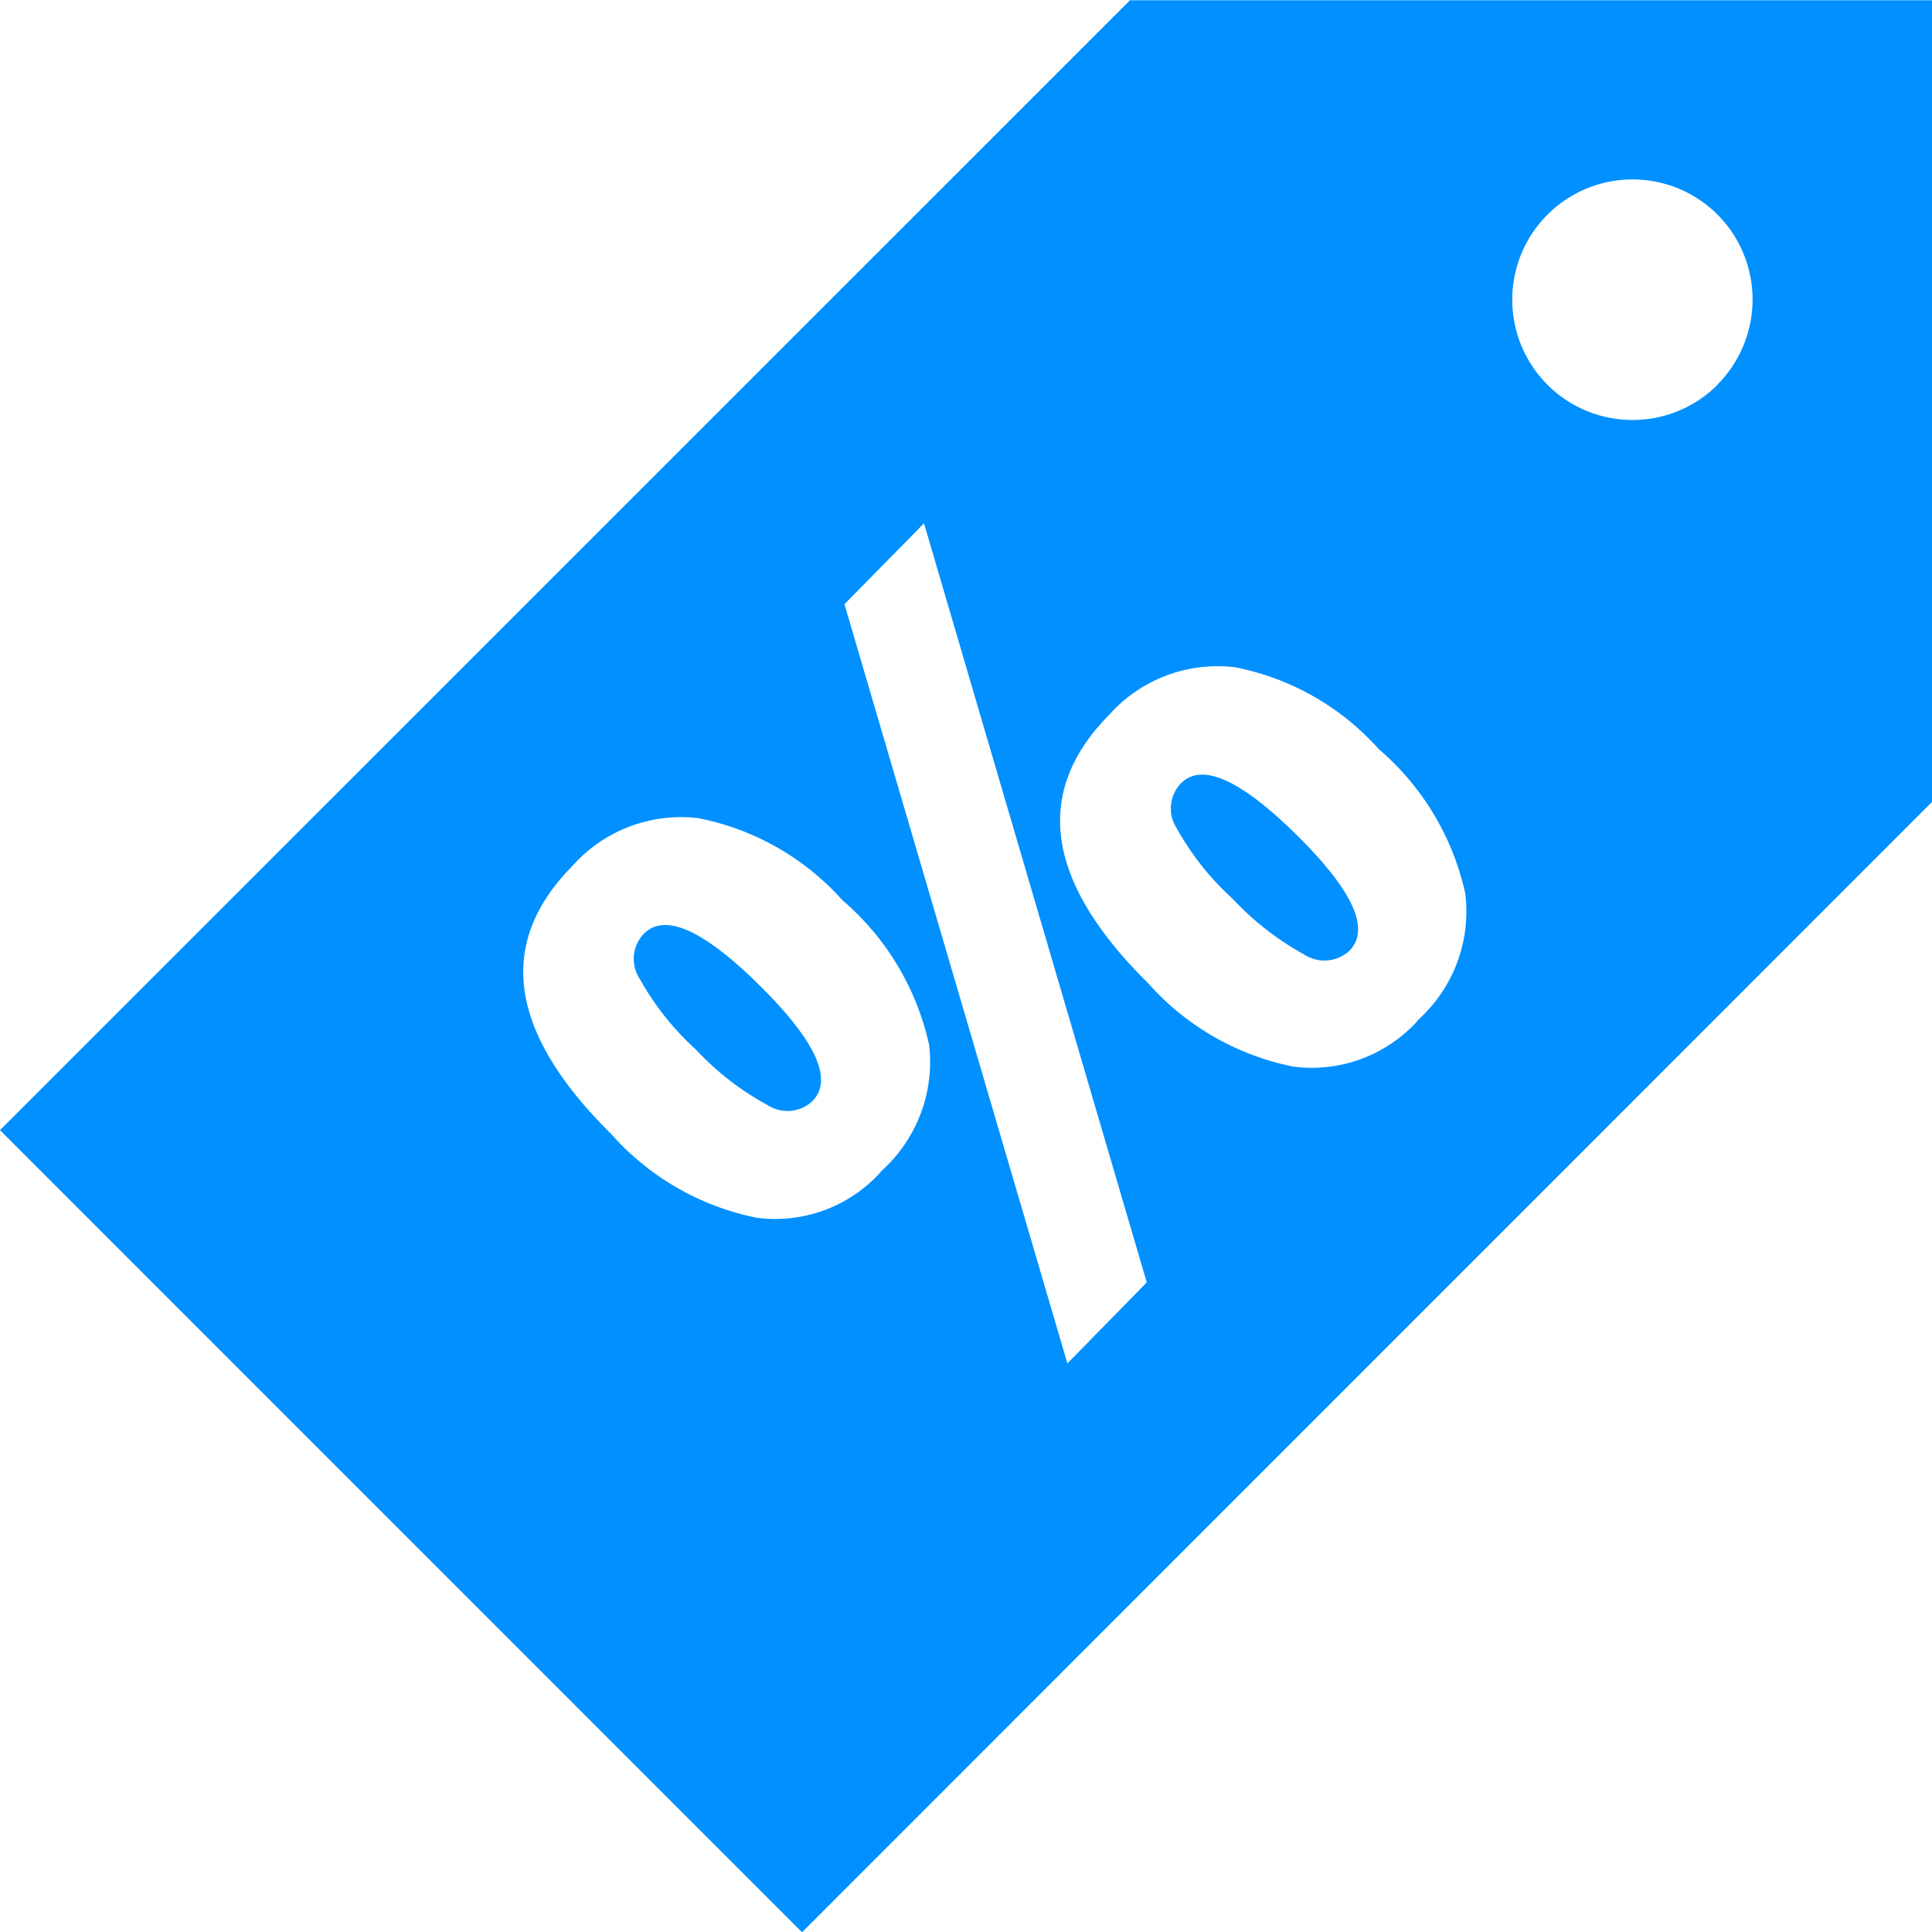 <svg id="Fixed-Price" xmlns="http://www.w3.org/2000/svg" width="23" height="23" viewBox="0 0 23 23">
  <path id="Path_5161" data-name="Path 5161" d="M29.206,19.358a.432.432,0,0,0-.04.533,3.279,3.279,0,0,0,.666.837,3.378,3.378,0,0,0,.848.66.439.439,0,0,0,.538-.044q.38-.385-.631-1.382T29.206,19.358Z" transform="translate(-15.154 -10.025)" fill="#0090ff"/>
  <path id="Path_5162" data-name="Path 5162" d="M13.452,0,0,13.451,9.548,23,23,9.544V0Zm-2.96,13.941a1.689,1.689,0,0,1-1.484.553A3.137,3.137,0,0,1,7.279,13.5q-1.832-1.808-.467-3.191a1.728,1.728,0,0,1,1.5-.572,3.094,3.094,0,0,1,1.716.976,3.164,3.164,0,0,1,1.033,1.723A1.744,1.744,0,0,1,10.492,13.938Zm2.215,2.287L10.053,7.19,11,6.227l2.652,9.037Zm4.176-4.086a1.7,1.7,0,0,1-1.485.553,3.131,3.131,0,0,1-1.726-.989Q11.839,9.895,13.2,8.511a1.731,1.731,0,0,1,1.5-.571,3.088,3.088,0,0,1,1.715.976,3.15,3.15,0,0,1,1.029,1.72A1.738,1.738,0,0,1,16.882,12.139Zm3.564-7.564a1.432,1.432,0,1,1,0-2.026A1.434,1.434,0,0,1,20.446,4.575Z" transform="translate(0 0.003)" fill="#0090ff"/>
  <path id="Path_5163" data-name="Path 5163" d="M15.862,23.1a.434.434,0,0,0-.04.534,3.31,3.31,0,0,0,.666.837,3.339,3.339,0,0,0,.849.659.437.437,0,0,0,.538-.043q.378-.385-.631-1.382T15.862,23.1Z" transform="translate(-8.204 -11.977)" fill="#0090ff"/>
</svg>
